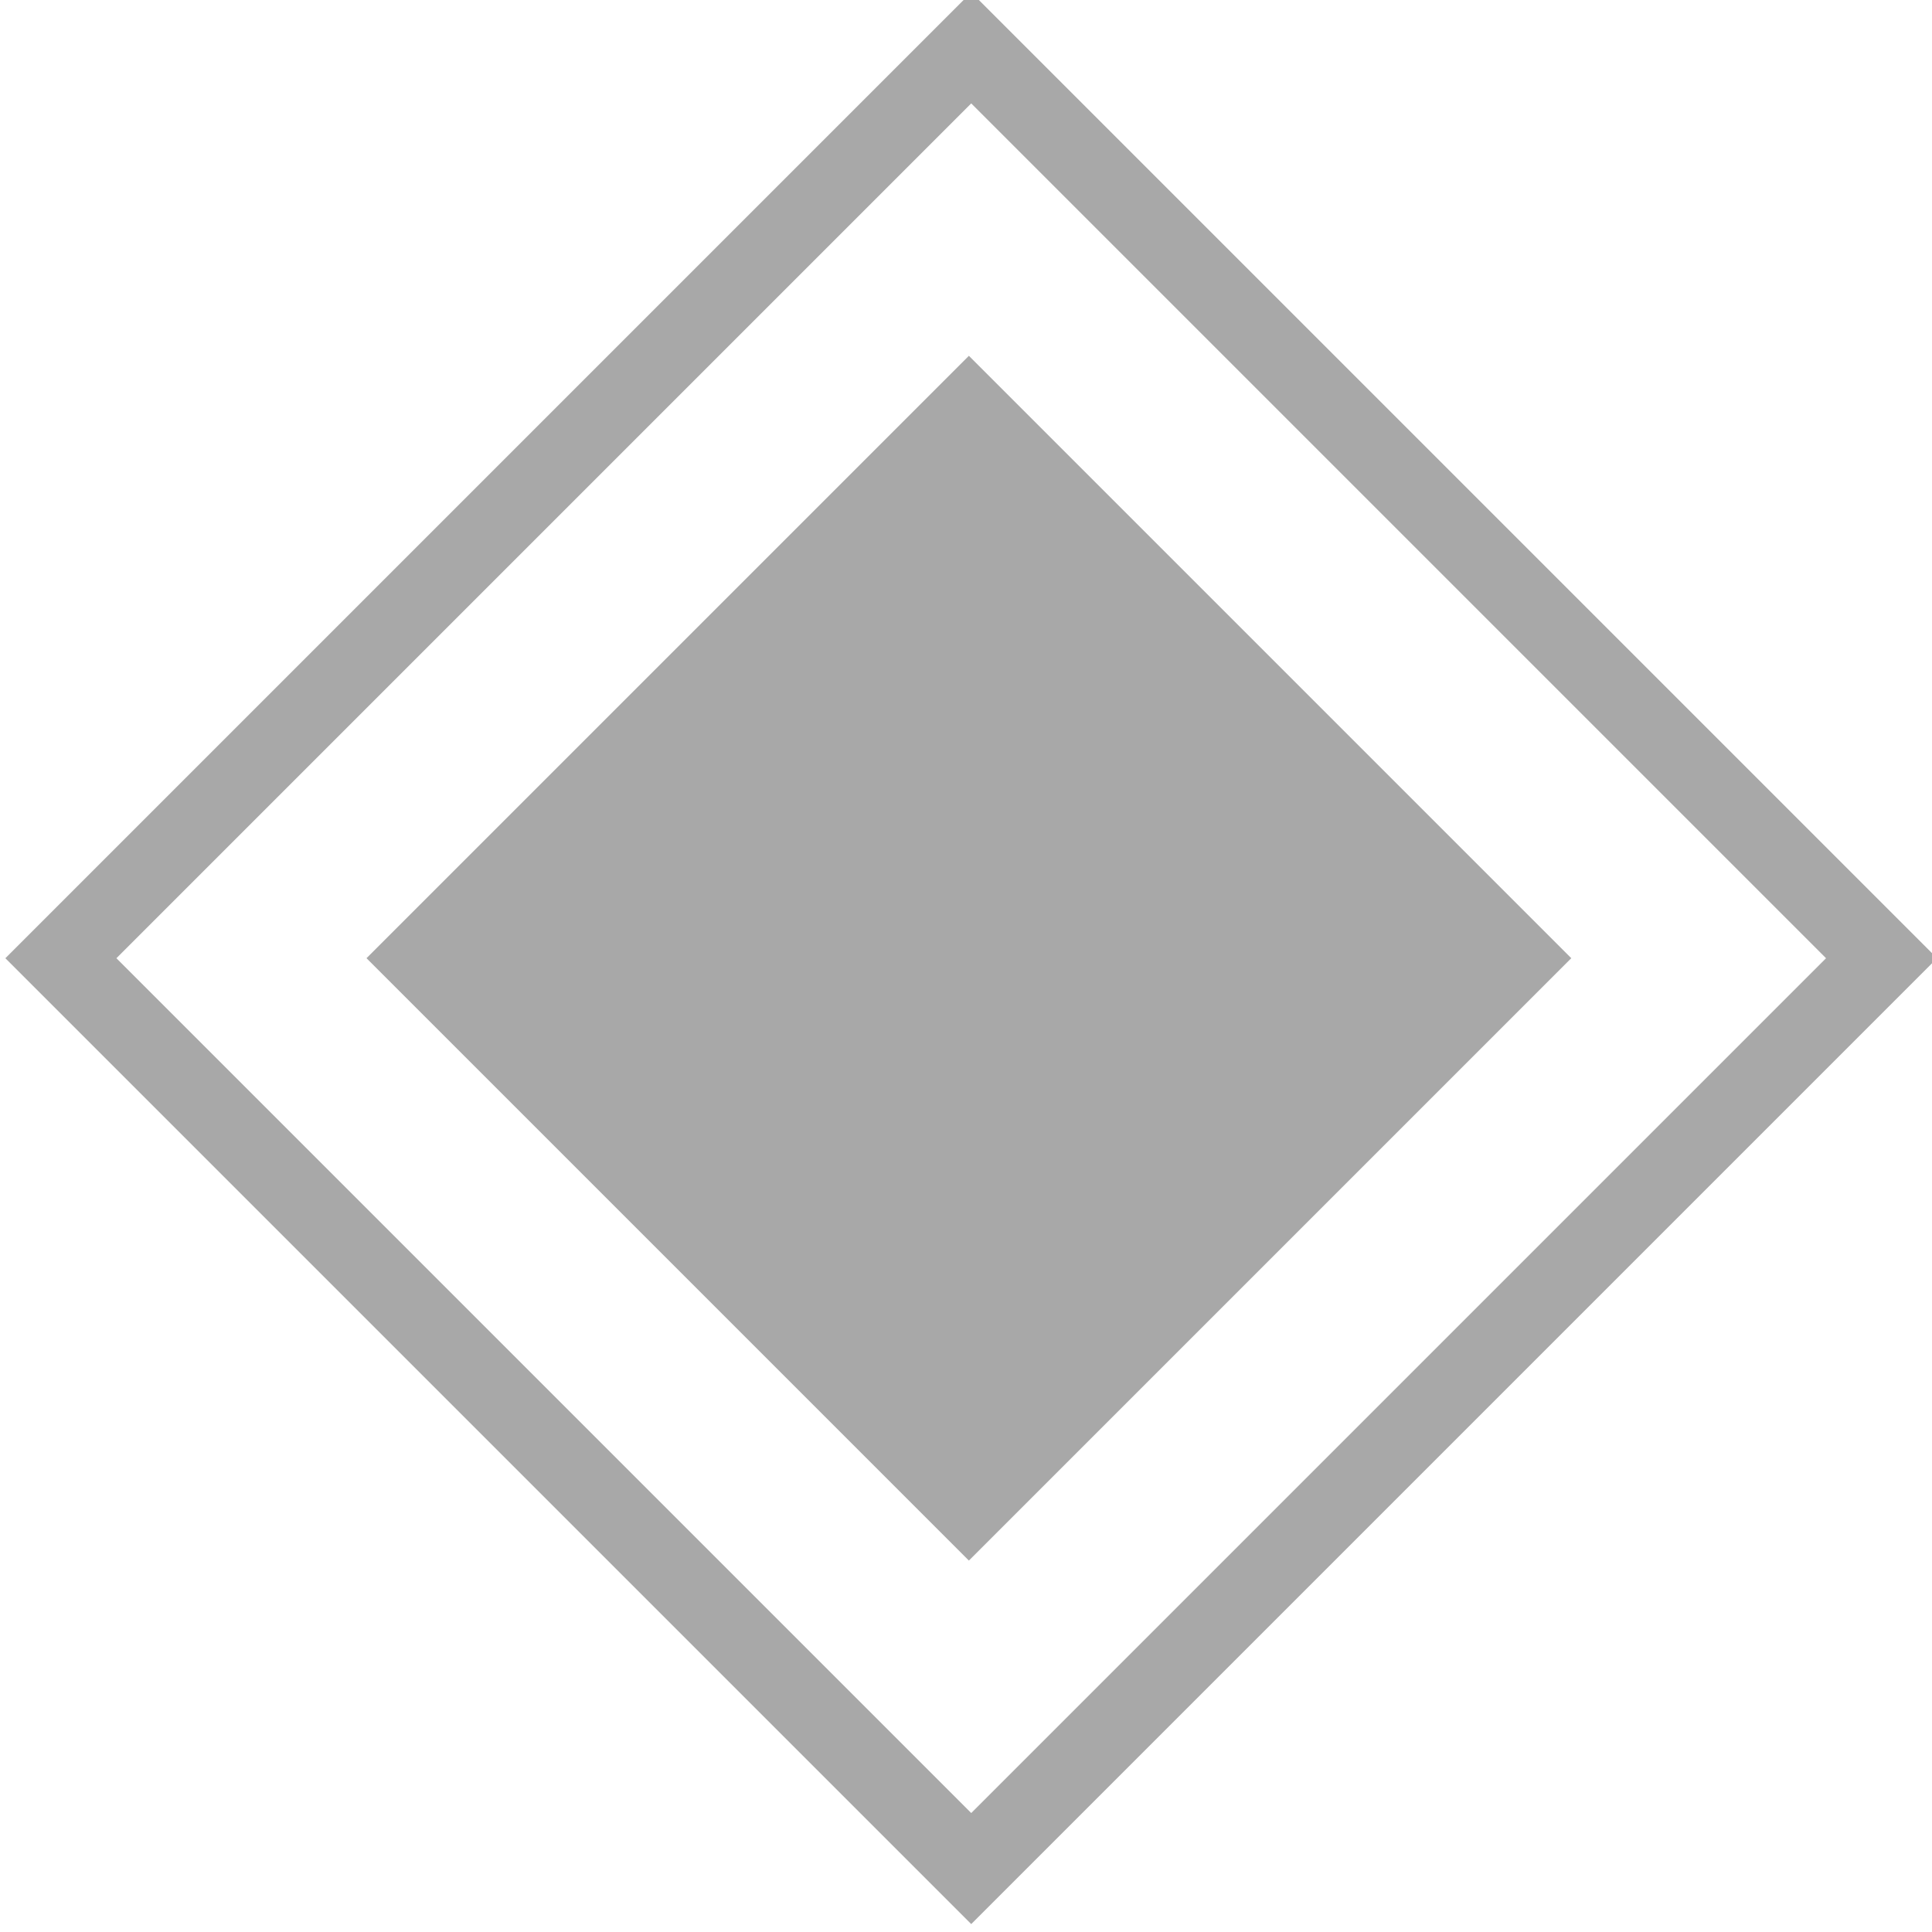 <?xml version="1.0" encoding="UTF-8" standalone="no"?>
<!-- Created with Inkscape (http://www.inkscape.org/) -->

<svg
   xmlns:dc="http://purl.org/dc/elements/1.1/"
   xmlns:cc="http://creativecommons.org/ns#"
   xmlns:rdf="http://www.w3.org/1999/02/22-rdf-syntax-ns#"
   xmlns:svg="http://www.w3.org/2000/svg"
   xmlns="http://www.w3.org/2000/svg"
   xmlns:sodipodi="http://sodipodi.sourceforge.net/DTD/sodipodi-0.dtd"
   xmlns:inkscape="http://www.inkscape.org/namespaces/inkscape"
   width="36.904"
   height="36.904"
   id="svg2"
   version="1.1"
   inkscape:version="0.91pre2 r13516"
   viewBox="0 0 36.904 36.904"
   sodipodi:docname="historized-tie.svg">
  <defs
     id="defs4" />
  <sodipodi:namedview
     id="base"
     pagecolor="#ffffff"
     bordercolor="#666666"
     borderopacity="1.0"
     inkscape:pageopacity="0.0"
     inkscape:pageshadow="2"
     inkscape:zoom="1.4"
     inkscape:cx="131.56741"
     inkscape:cy="68.432725"
     inkscape:document-units="px"
     inkscape:current-layer="layer1"
     showgrid="false"
     inkscape:window-width="1920"
     inkscape:window-height="1018"
     inkscape:window-x="-8"
     inkscape:window-y="-8"
     inkscape:window-maximized="1"
     showguides="true"
     inkscape:guide-bbox="true"
     fit-margin-top="0"
     fit-margin-left="0"
     fit-margin-right="0"
     fit-margin-bottom="0" />
  <g
     inkscape:label="Layer 1"
     inkscape:groupmode="layer"
     id="layer1"
     transform="translate(647.472,-991.772)">
    <g
       id="g8603"
       transform="translate(34.093,23.486)">
      <rect
         transform="matrix(0.707,-0.707,0.707,0.707,0,0)"
         y="220.668"
         x="-1174.79"
         height="16.275"
         width="16.275"
         id="rect8599"
         style="fill:#a8a8a8;fill-opacity:1;stroke-width:0.911;stroke-miterlimit:4;stroke-dasharray:none" />
      <rect
         style="fill:none;fill-opacity:1;stroke:#a8a8a8;stroke-width:1.5;stroke-miterlimit:4;stroke-dasharray:none;stroke-opacity:1"
         id="rect8601"
         width="24.595"
         height="24.595"
         x="-1178.919"
         y="216.54"
         transform="matrix(0.707,-0.707,0.707,0.707,0,0)" />
    </g>
  </g>
</svg>

